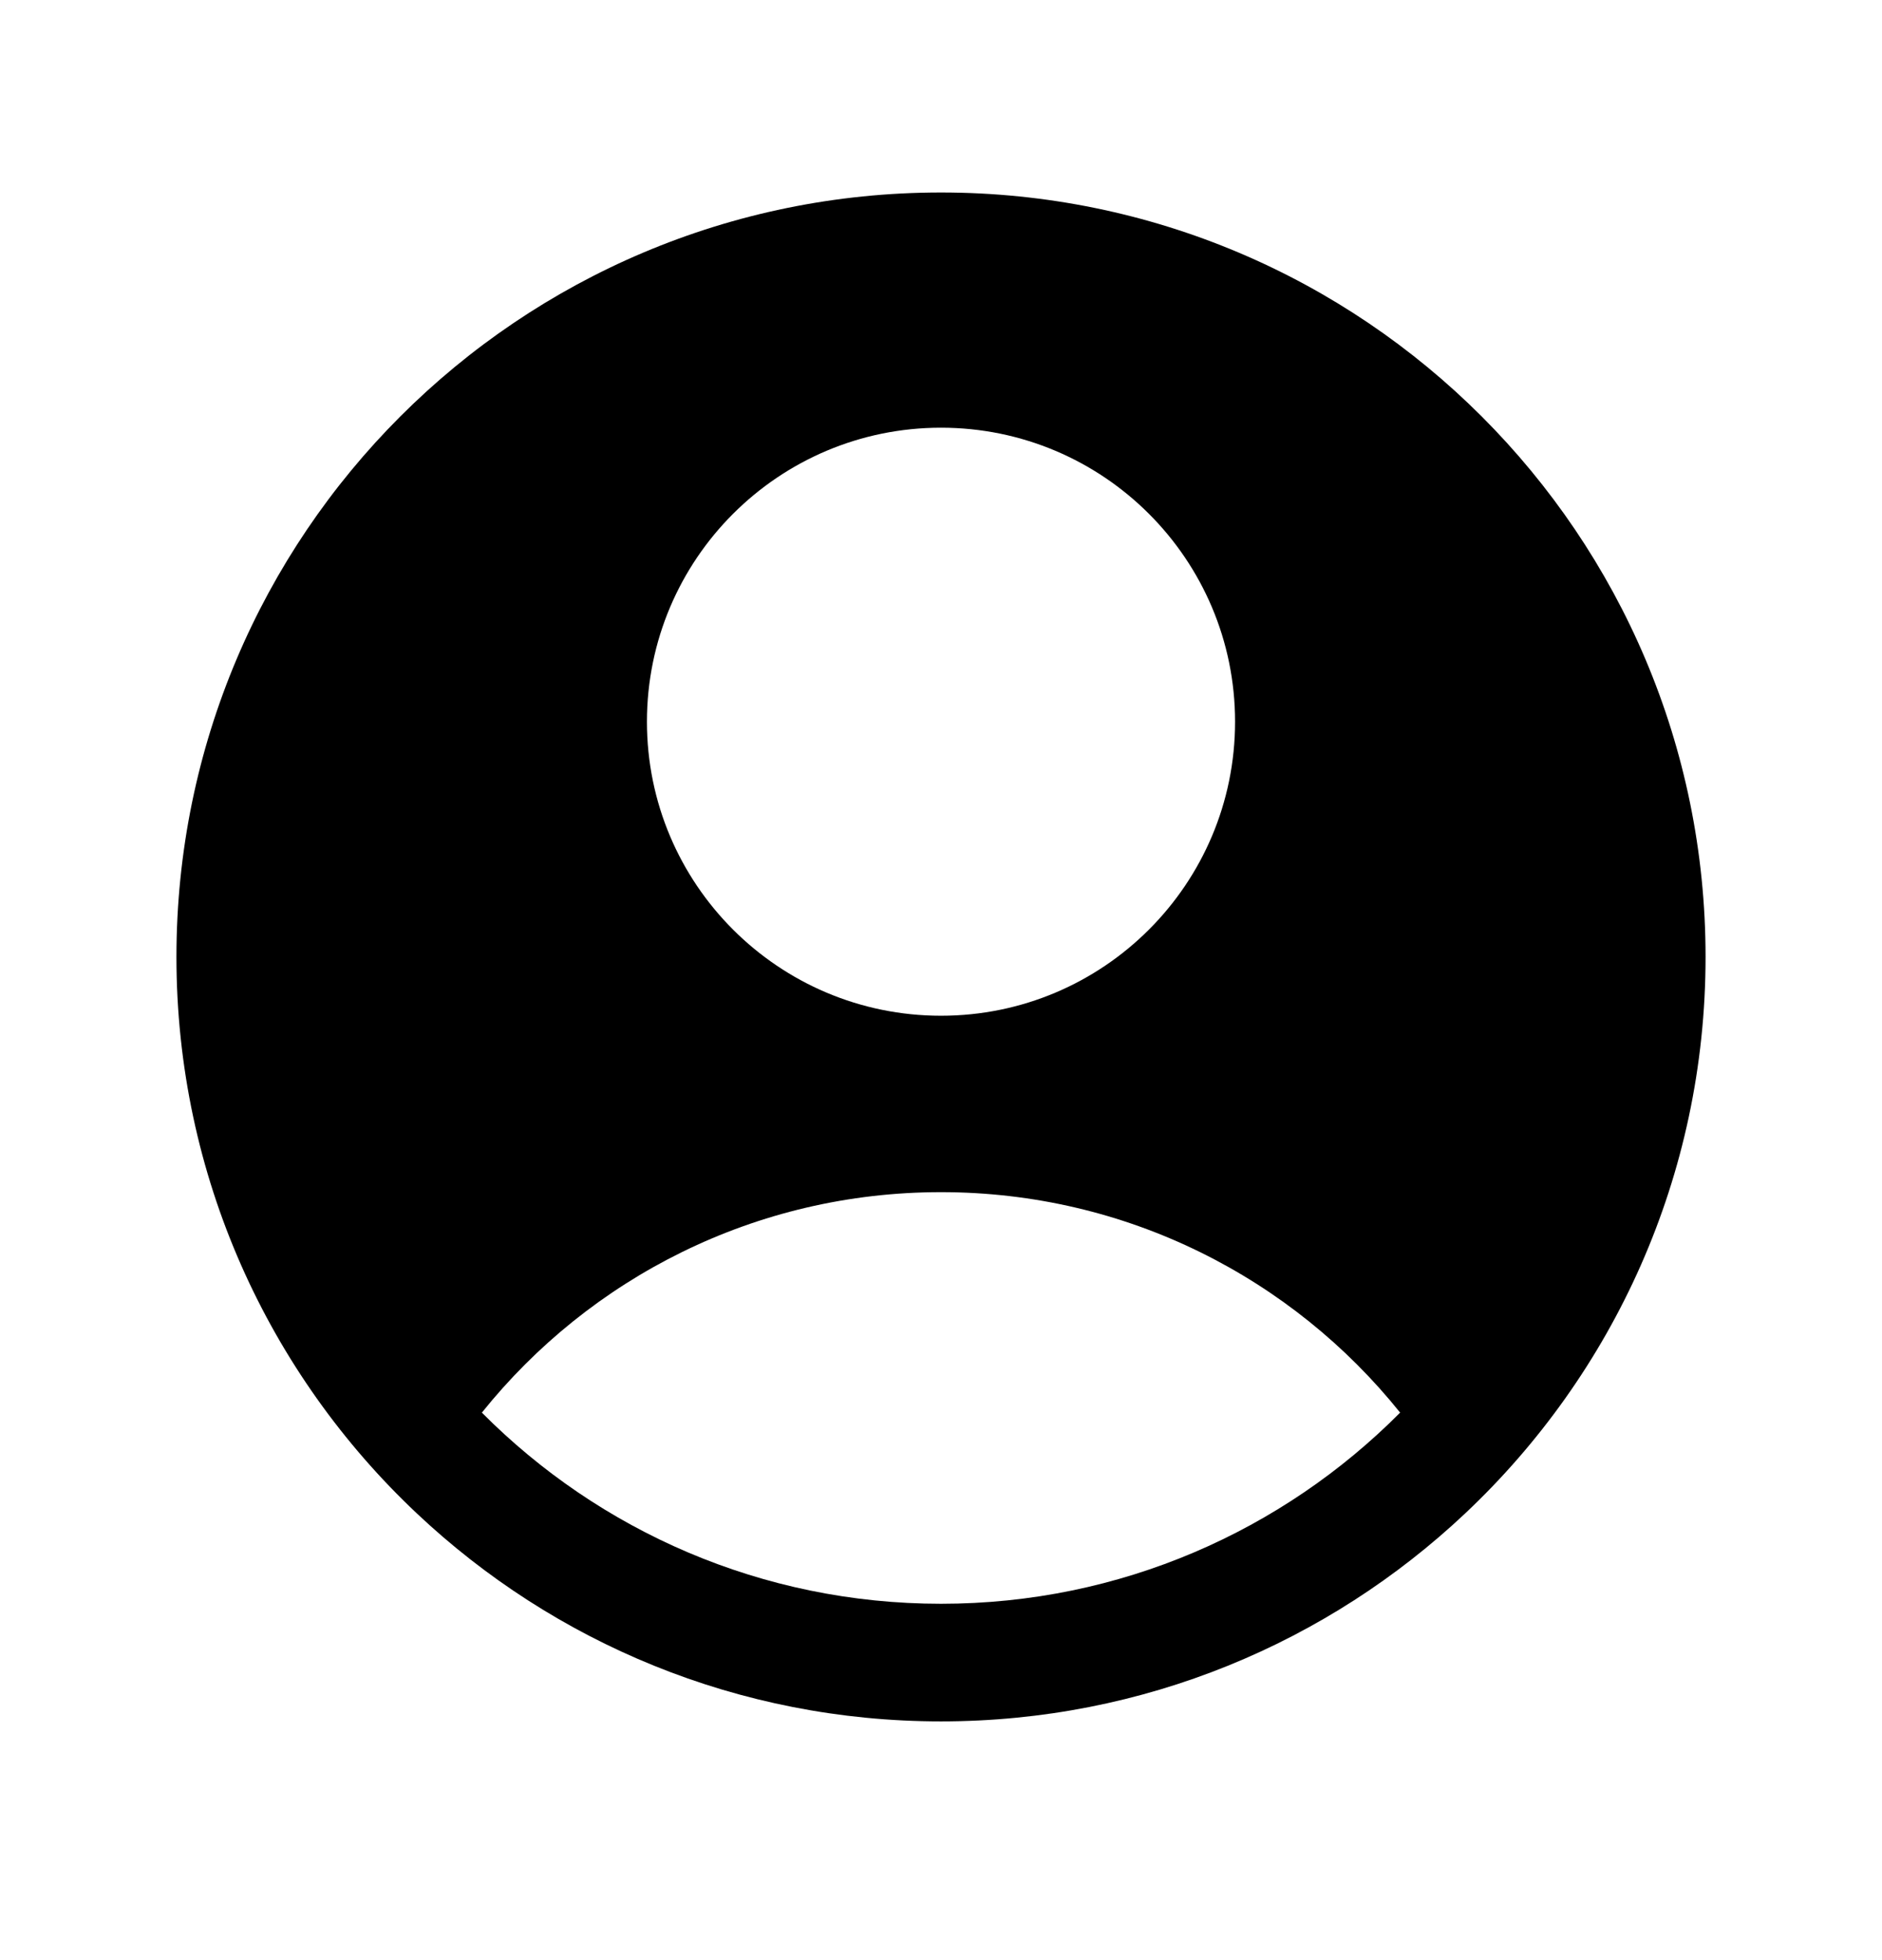 <svg width="24" height="25" viewBox="0 0 24 25" fill="none" xmlns="http://www.w3.org/2000/svg">
<path fill-rule="evenodd" clip-rule="evenodd" d="M18.685 19.302C20.572 17.524 21.75 15.002 21.75 12.205C21.75 6.82 17.385 2.455 12 2.455C6.615 2.455 2.25 6.82 2.25 12.205C2.25 15.002 3.428 17.524 5.315 19.302C7.06 20.947 9.412 21.955 12 21.955C14.588 21.955 16.94 20.947 18.685 19.302ZM6.145 18.017C7.52 16.302 9.632 15.205 12 15.205C14.368 15.205 16.48 16.302 17.855 18.017C16.36 19.522 14.289 20.455 12 20.455C9.711 20.455 7.64 19.522 6.145 18.017ZM15.75 9.205C15.75 11.276 14.071 12.955 12 12.955C9.929 12.955 8.25 11.276 8.25 9.205C8.25 7.134 9.929 5.455 12 5.455C14.071 5.455 15.75 7.134 15.75 9.205Z" fill="black"/>
</svg>

